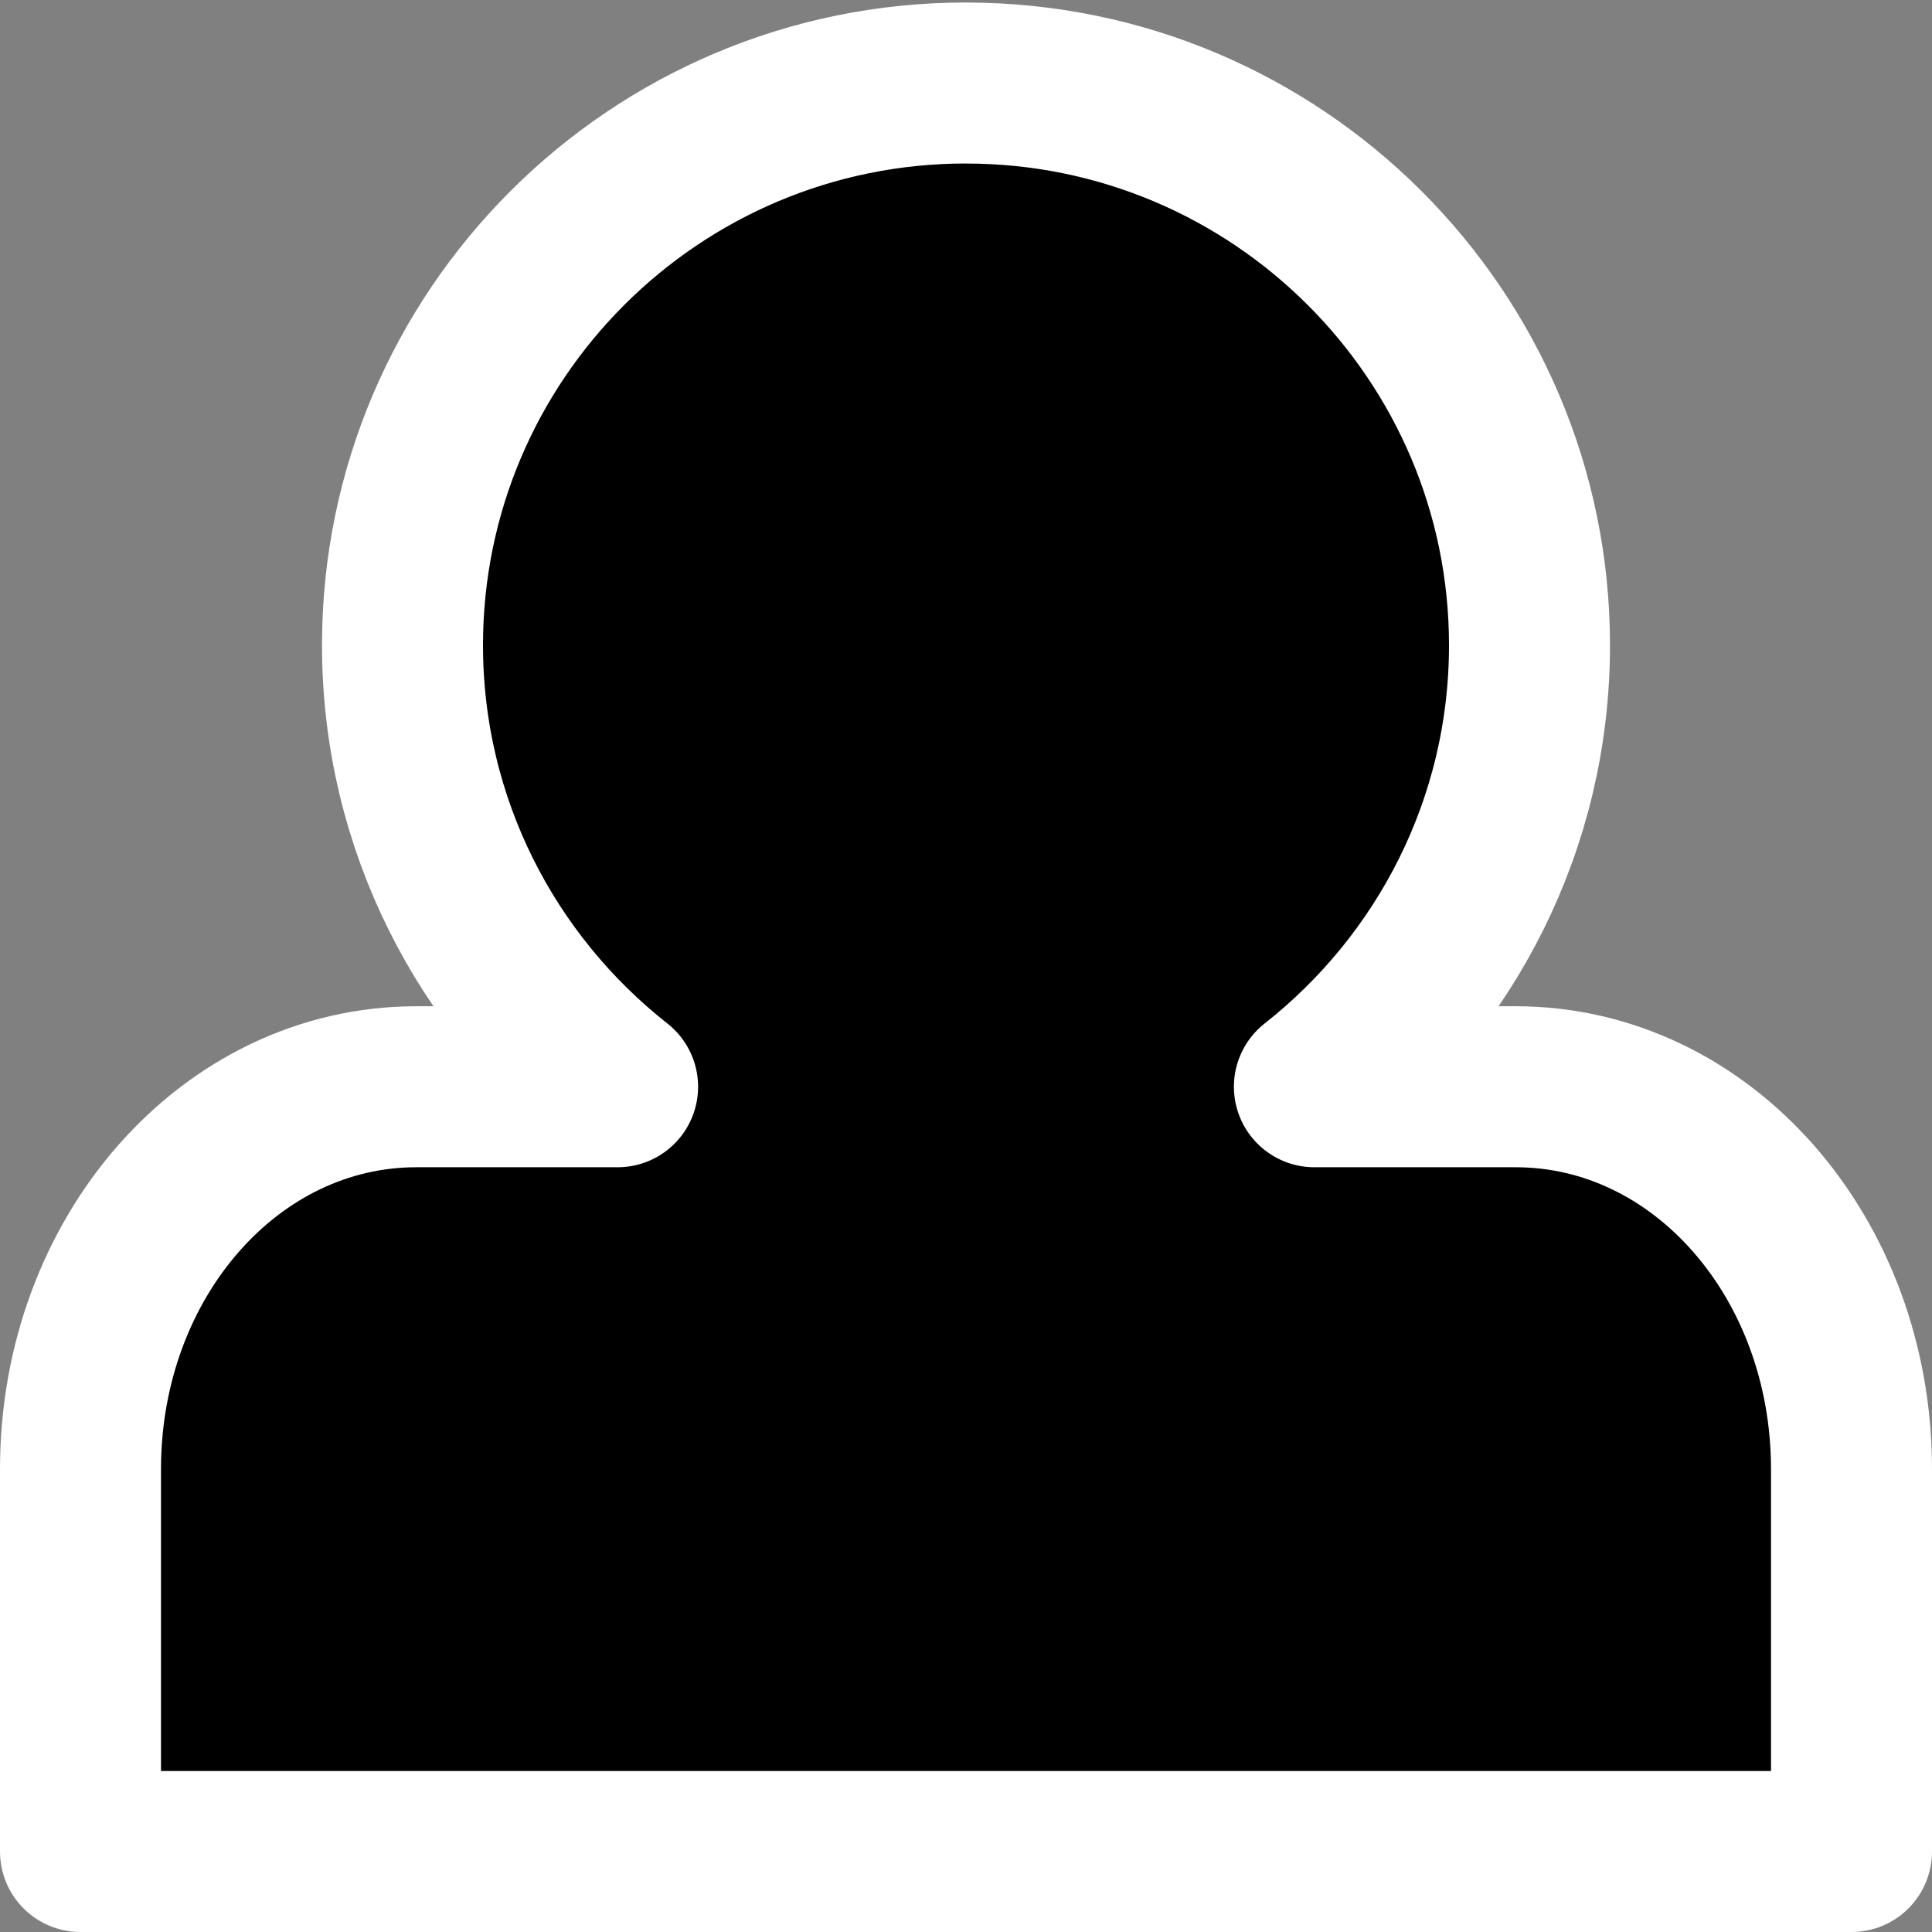 <?xml version="1.0" encoding="UTF-8" standalone="no"?>
<!-- Created with Inkscape (http://www.inkscape.org/) -->

<svg
   xmlns:dc="http://purl.org/dc/elements/1.1/"
   xmlns:cc="http://creativecommons.org/ns#"
   xmlns:rdf="http://www.w3.org/1999/02/22-rdf-syntax-ns#"
   xmlns:svg="http://www.w3.org/2000/svg"
   xmlns="http://www.w3.org/2000/svg"
   version="1.1"
   width="48"
   height="48"
   id="svg3304">
  <rect width="100%" height="100%" fill="#808080" stroke="none"/>
  <defs
     id="defs9" />
  <g
     id="layer1">
    <path
       d="m 24,2.062 c -7.728,0 -14,6.261 -14,13.968 0,4.448 2.094,8.412 5.344,10.97 h -5 c -4.63,0 -8.344,4.237 -8.344,9.5 v 9.5 h 44 v -9.5 c 0,-5.263 -3.714,-9.5 -8.344,-9.5 h -5 C 35.906,24.442 38,20.479 38,16.032 38,8.323 31.728,2.063 24,2.063 z"
       id="rect4337"
       style="stroke:#ffffff;stroke-width:4;stroke-linecap:round;stroke-linejoin:round" />
  </g>
</svg>
